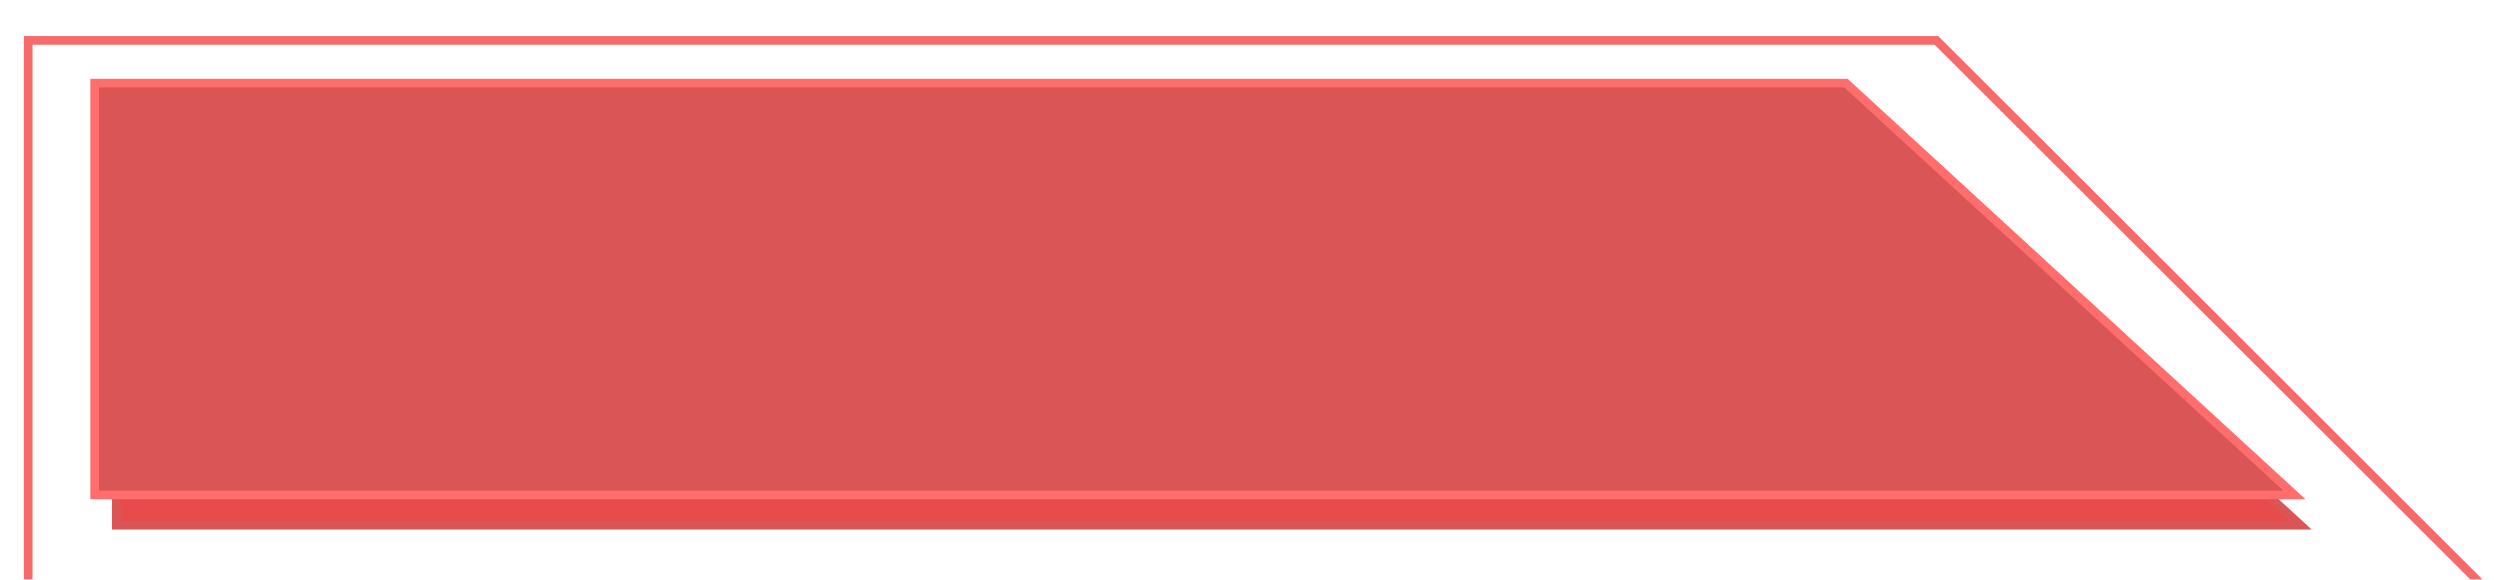 <?xml version="1.0" encoding="utf-8"?>
<svg width="289" height="67" viewBox="0 0 289 67" fill="none" xmlns="http://www.w3.org/2000/svg">
  <g clip-path="url(#clip0_9_39)">
    <g filter="url(#filter0_i_9_39)">
      <path d="M1.761 0.672H1.261V1.172V65.172V65.672H1.761H285.761H286.969L286.114 64.819L222 0.818L221.854 0.672H221.647H1.761Z" style="paint-order: stroke; stroke: rgb(248, 106, 106);"/>
    </g>
    <g filter="url(#filter1_i_9_39)">
      <path d="M11.444 10.107H213.194L263.953 56.718H11.444V10.107Z" style="fill: rgb(231, 75, 75); paint-order: fill; stroke: rgb(218, 85, 85);"/>
    </g>
    <path d="M11.444 9.607H10.944V10.107V56.718V57.218H11.444H263.953H265.237L264.291 56.35L213.532 9.739L213.389 9.607H213.194H11.444Z" style="fill: rgb(218, 85, 85); paint-order: stroke; stroke: rgb(255, 109, 109);"/>
  </g>
  <defs>
    <filter id="filter0_i_9_39" x="0.761" y="0.172" width="289.416" height="70" filterUnits="userSpaceOnUse" color-interpolation-filters="sRGB">
      <feFlood flood-opacity="0" result="BackgroundImageFix"/>
      <feBlend mode="normal" in="SourceGraphic" in2="BackgroundImageFix" result="shape"/>
      <feColorMatrix in="SourceAlpha" type="matrix" values="0 0 0 0 0 0 0 0 0 0 0 0 0 0 0 0 0 0 127 0" result="hardAlpha"/>
      <feOffset dx="2" dy="4"/>
      <feGaussianBlur stdDeviation="8.5"/>
      <feComposite in2="hardAlpha" operator="arithmetic" k2="-1" k3="1"/>
      <feColorMatrix type="matrix" values="0 0 0 0 0 0 0 0 0 0 0 0 0 0 0 0 0 0 0.35 0"/>
      <feBlend mode="normal" in2="shape" result="effect1_innerShadow_9_39"/>
    </filter>
    <filter id="filter1_i_9_39" x="11.444" y="10.107" width="254.509" height="50.611" filterUnits="userSpaceOnUse" color-interpolation-filters="sRGB">
      <feFlood flood-opacity="0" result="BackgroundImageFix"/>
      <feBlend mode="normal" in="SourceGraphic" in2="BackgroundImageFix" result="shape"/>
      <feColorMatrix in="SourceAlpha" type="matrix" values="0 0 0 0 0 0 0 0 0 0 0 0 0 0 0 0 0 0 127 0" result="hardAlpha"/>
      <feOffset dx="2" dy="4"/>
      <feGaussianBlur stdDeviation="8.5"/>
      <feComposite in2="hardAlpha" operator="arithmetic" k2="-1" k3="1"/>
      <feColorMatrix type="matrix" values="0 0 0 0 0 0 0 0 0 0 0 0 0 0 0 0 0 0 0.35 0"/>
      <feBlend mode="normal" in2="shape" result="effect1_innerShadow_9_39"/>
    </filter>
    <clipPath id="clip0_9_39">
      <rect width="289" height="67" fill="white"/>
    </clipPath>
  </defs>
</svg>
